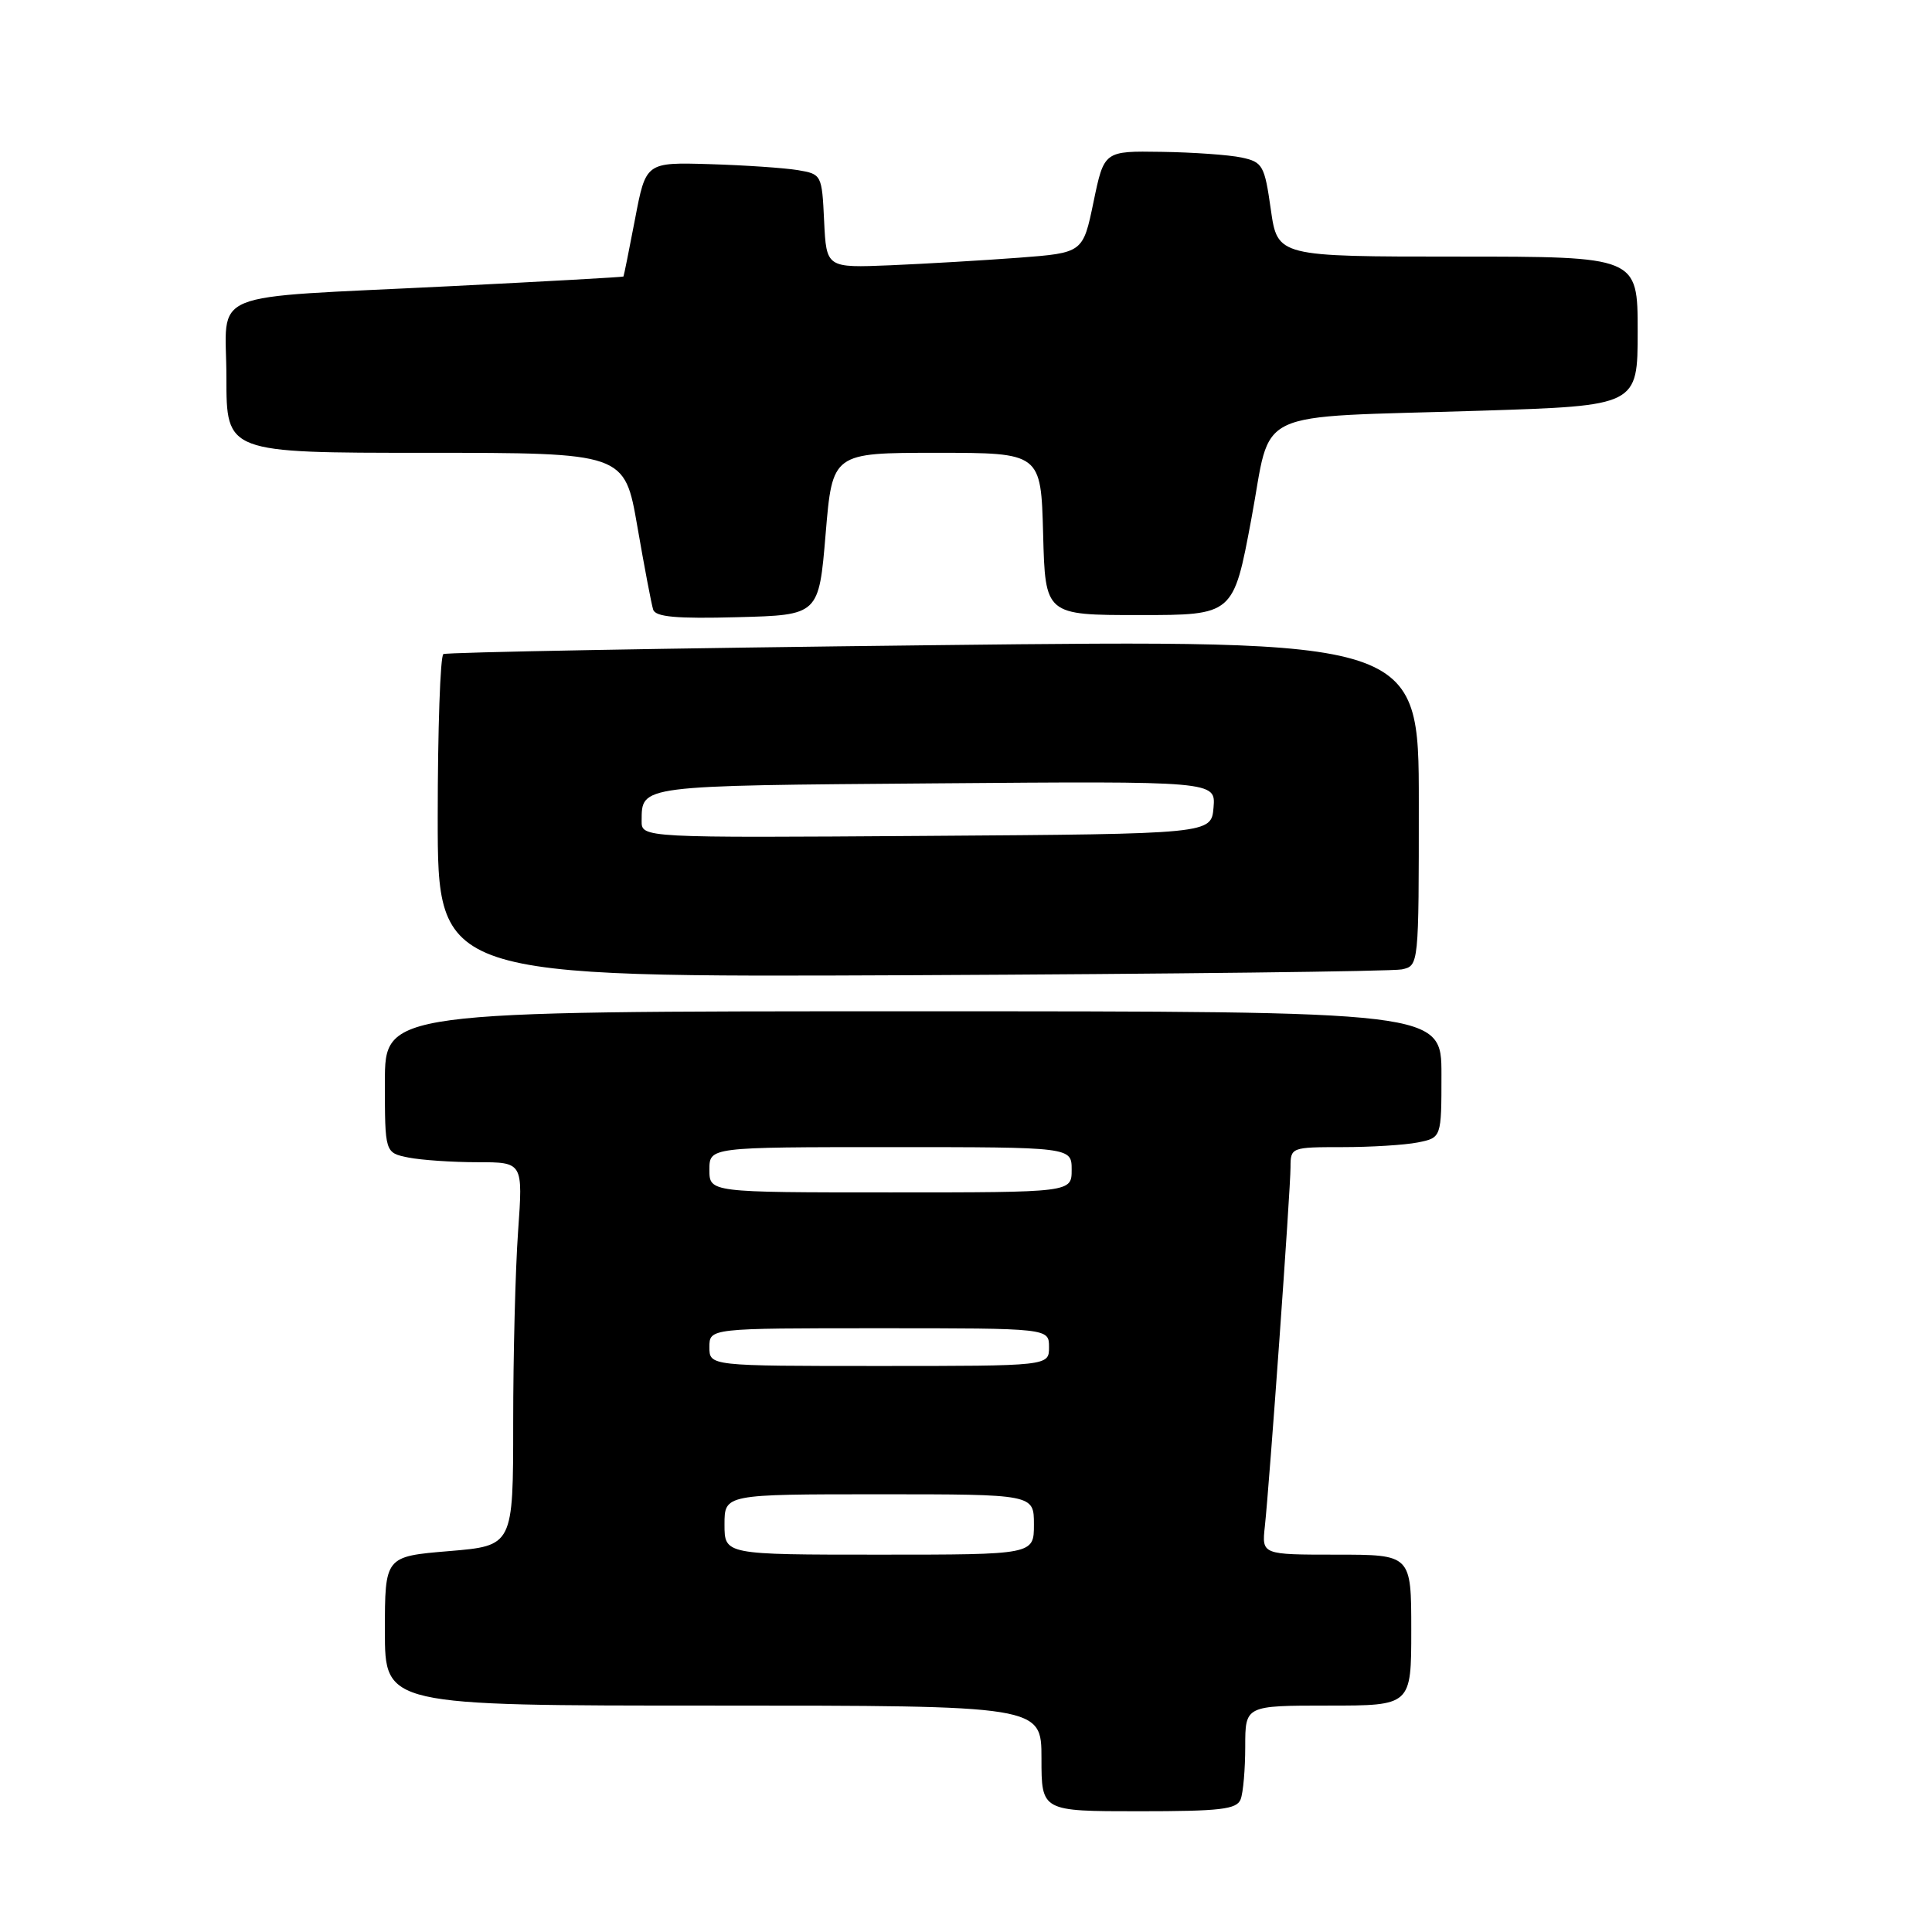 <?xml version="1.0" encoding="UTF-8" standalone="no"?>
<!DOCTYPE svg PUBLIC "-//W3C//DTD SVG 1.1//EN" "http://www.w3.org/Graphics/SVG/1.1/DTD/svg11.dtd" >
<svg xmlns="http://www.w3.org/2000/svg" xmlns:xlink="http://www.w3.org/1999/xlink" version="1.1" viewBox="0 0 256 256">
 <g >
 <path fill="currentColor"
d=" M 164.39 238.42 C 164.73 237.55 165.00 234.40 165.00 231.42 C 165.00 226.00 165.00 226.00 176.00 226.00 C 187.00 226.00 187.00 226.00 187.00 216.00 C 187.00 206.00 187.00 206.00 177.10 206.00 C 167.19 206.00 167.19 206.00 167.60 202.25 C 168.22 196.49 171.00 157.66 171.00 154.66 C 171.00 152.04 171.10 152.00 177.87 152.00 C 181.66 152.00 186.16 151.72 187.87 151.38 C 191.00 150.75 191.00 150.75 191.00 142.38 C 191.00 134.00 191.00 134.00 121.00 134.00 C 51.00 134.00 51.00 134.00 51.00 143.38 C 51.00 152.75 51.00 152.75 54.12 153.38 C 55.84 153.72 59.96 154.00 63.27 154.00 C 69.30 154.00 69.30 154.00 68.65 163.15 C 68.29 168.19 68.00 179.62 68.00 188.56 C 68.00 204.82 68.00 204.82 59.50 205.53 C 51.00 206.24 51.00 206.24 51.00 216.12 C 51.00 226.00 51.00 226.00 94.50 226.00 C 138.00 226.00 138.00 226.00 138.00 233.00 C 138.00 240.00 138.00 240.00 150.89 240.00 C 161.73 240.00 163.88 239.75 164.39 238.42 Z  M 185.75 128.45 C 188.00 127.96 188.00 127.95 188.00 106.36 C 188.00 84.76 188.00 84.76 123.75 85.49 C 88.41 85.89 59.16 86.43 58.75 86.67 C 58.34 86.92 58.00 96.65 58.00 108.31 C 58.00 129.50 58.00 129.50 120.75 129.22 C 155.26 129.06 184.51 128.71 185.75 128.45 Z  M 109.40 70.75 C 110.30 60.00 110.30 60.00 124.11 60.00 C 137.93 60.00 137.93 60.00 138.22 70.75 C 138.50 81.50 138.50 81.50 150.97 81.50 C 163.43 81.50 163.43 81.50 165.80 68.82 C 168.61 53.83 165.28 55.40 196.25 54.42 C 217.00 53.76 217.00 53.76 217.00 43.88 C 217.00 34.00 217.00 34.00 193.14 34.00 C 169.28 34.00 169.28 34.00 168.39 27.76 C 167.56 21.90 167.31 21.47 164.50 20.87 C 162.85 20.52 158.08 20.18 153.90 20.12 C 146.30 20.00 146.30 20.00 144.90 26.75 C 143.50 33.50 143.50 33.50 135.00 34.15 C 130.32 34.50 122.67 34.95 118.00 35.15 C 109.50 35.50 109.50 35.50 109.20 29.29 C 108.91 23.15 108.87 23.07 105.70 22.54 C 103.94 22.25 98.69 21.89 94.04 21.75 C 85.58 21.50 85.58 21.50 84.15 29.00 C 83.36 33.12 82.67 36.56 82.61 36.64 C 82.55 36.72 72.15 37.30 59.50 37.93 C 26.62 39.58 30.00 38.19 30.00 50.05 C 30.00 60.00 30.00 60.00 56.38 60.00 C 82.76 60.00 82.76 60.00 84.45 69.75 C 85.38 75.11 86.32 80.08 86.55 80.78 C 86.86 81.75 89.65 82.00 97.73 81.78 C 108.50 81.50 108.50 81.50 109.40 70.75 Z  M 96.00 202.00 C 96.00 198.00 96.00 198.00 116.50 198.00 C 137.00 198.00 137.00 198.00 137.00 202.00 C 137.00 206.00 137.00 206.00 116.50 206.00 C 96.00 206.00 96.00 206.00 96.00 202.00 Z  M 94.00 178.50 C 94.00 176.00 94.00 176.00 116.50 176.00 C 139.00 176.00 139.00 176.00 139.00 178.50 C 139.00 181.00 139.00 181.00 116.50 181.00 C 94.00 181.00 94.00 181.00 94.00 178.50 Z  M 94.00 155.00 C 94.00 152.00 94.00 152.00 118.00 152.00 C 142.00 152.00 142.00 152.00 142.00 155.00 C 142.00 158.00 142.00 158.00 118.00 158.00 C 94.00 158.00 94.00 158.00 94.00 155.00 Z  M 85.02 108.76 C 85.05 104.04 84.52 104.11 123.83 103.80 C 161.09 103.50 161.09 103.50 160.80 107.00 C 160.50 110.50 160.50 110.50 122.75 110.76 C 85.00 111.02 85.00 111.02 85.02 108.76 Z "/>
</g>
</svg>
